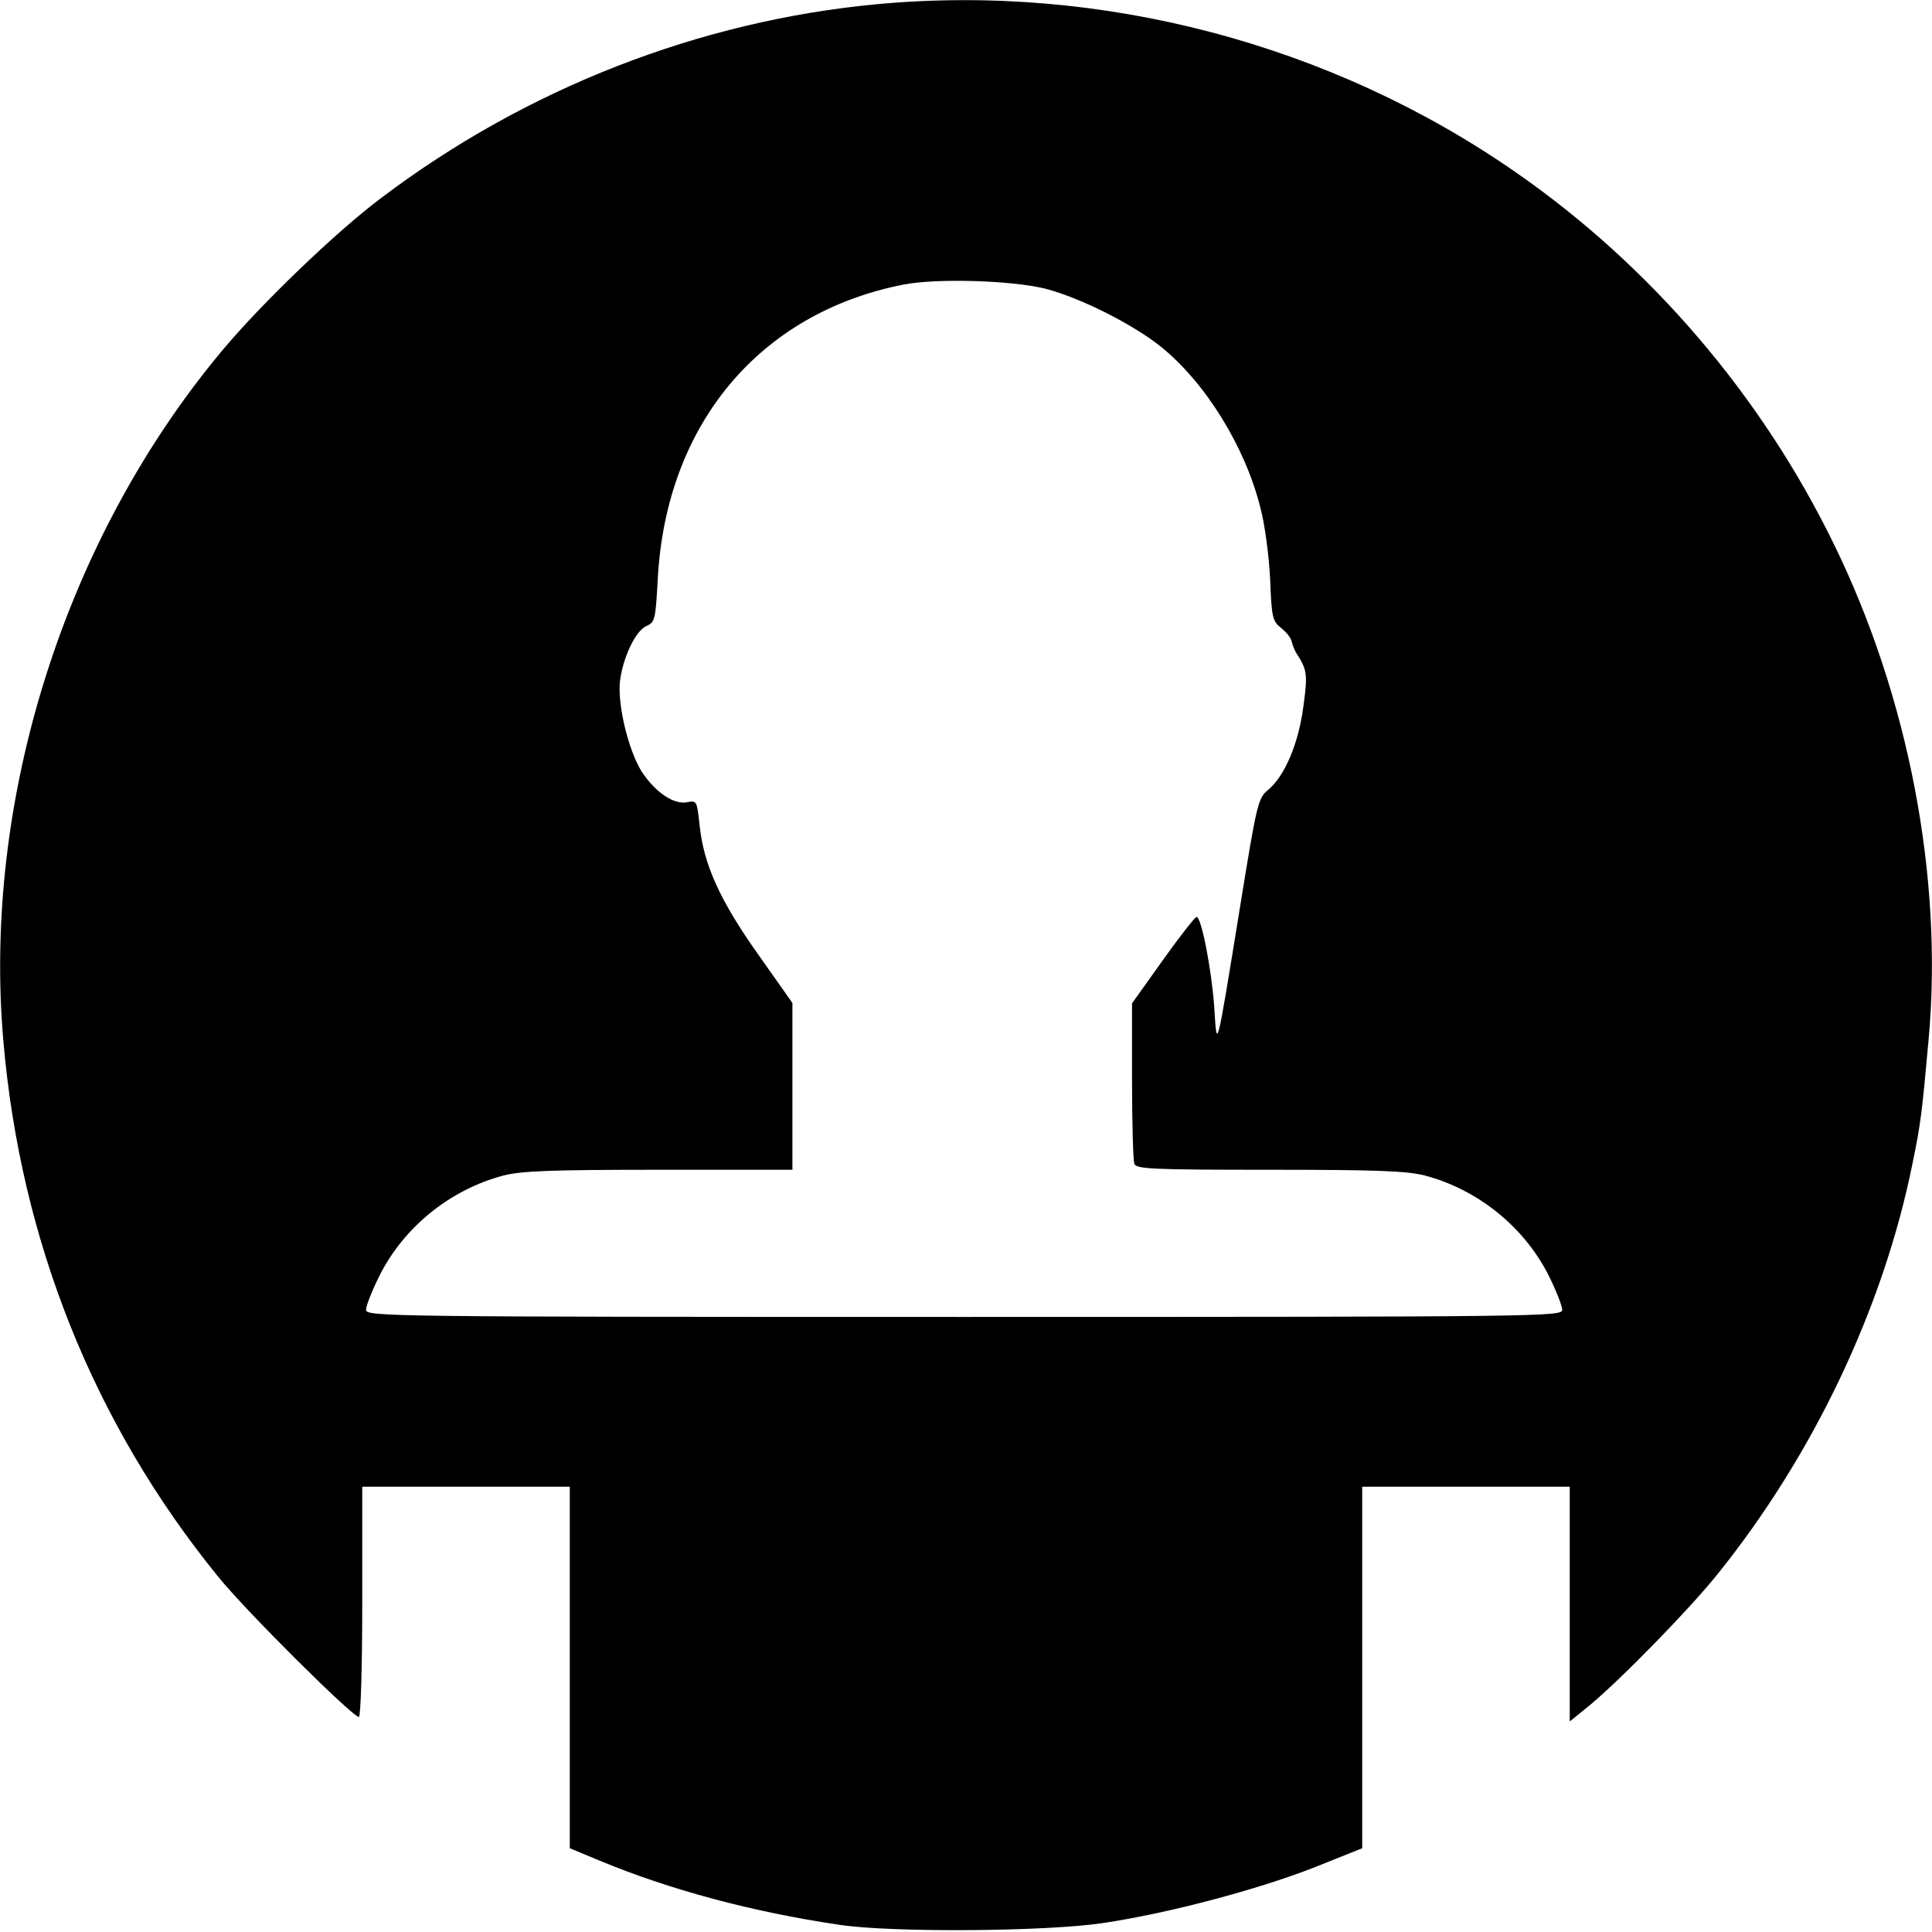 <?xml version="1.0" standalone="no"?>
<!DOCTYPE svg PUBLIC "-//W3C//DTD SVG 20010904//EN"
 "http://www.w3.org/TR/2001/REC-SVG-20010904/DTD/svg10.dtd">
<svg version="1.0" xmlns="http://www.w3.org/2000/svg"
 width="512pt" height="512pt" viewBox="0 0 512 512"
 preserveAspectRatio="xMidYMid meet">

<g transform="translate(0,512) scale(0.1,-0.1)"
fill="#000000" stroke="none">
<path d="M2325 5109 c-471 -44 -930 -223 -1314 -513 -119 -89 -319 -281 -423
-406 -416 -498 -635 -1189 -579 -1830 46 -530 240 -1013 568 -1417 73 -91 357
-373 374 -373 5 0 9 132 9 305 l0 305 275 0 275 0 0 -479 0 -479 77 -32 c187
-78 407 -137 638 -171 139 -21 550 -18 700 5 173 26 406 88 555 146 l130 52 0
479 0 479 275 0 275 0 0 -311 0 -311 53 43 c82 68 266 256 340 349 253 315
438 704 515 1085 22 107 25 131 43 330 39 429 -53 908 -251 1313 -192 394
-486 737 -841 984 -491 342 -1100 502 -1694 447z m445 -754 c93 -24 234 -95
308 -155 118 -96 222 -265 262 -425 12 -44 23 -129 26 -190 4 -102 6 -111 30
-130 14 -11 26 -27 27 -35 2 -8 7 -22 12 -30 29 -45 31 -56 19 -143 -13 -98
-49 -183 -93 -220 -27 -22 -30 -34 -75 -312 -63 -388 -61 -380 -68 -265 -7 99
-34 240 -47 240 -4 0 -44 -51 -89 -114 l-82 -115 0 -205 c0 -112 3 -211 6
-220 5 -14 46 -16 358 -16 284 0 363 -3 411 -15 141 -37 264 -136 329 -265 20
-40 36 -81 36 -91 0 -18 -45 -19 -1585 -19 -1540 0 -1585 1 -1585 19 0 10 16
51 36 91 65 129 188 228 329 265 48 12 127 15 412 15 l353 0 0 221 0 221 -91
129 c-102 144 -144 238 -155 342 -7 64 -7 66 -33 61 -36 -7 -85 27 -121 82
-35 57 -64 177 -57 239 8 63 41 133 70 146 23 10 24 17 30 122 21 411 269 708
652 783 89 17 286 11 375 -11z"/>
</g>
</svg>
